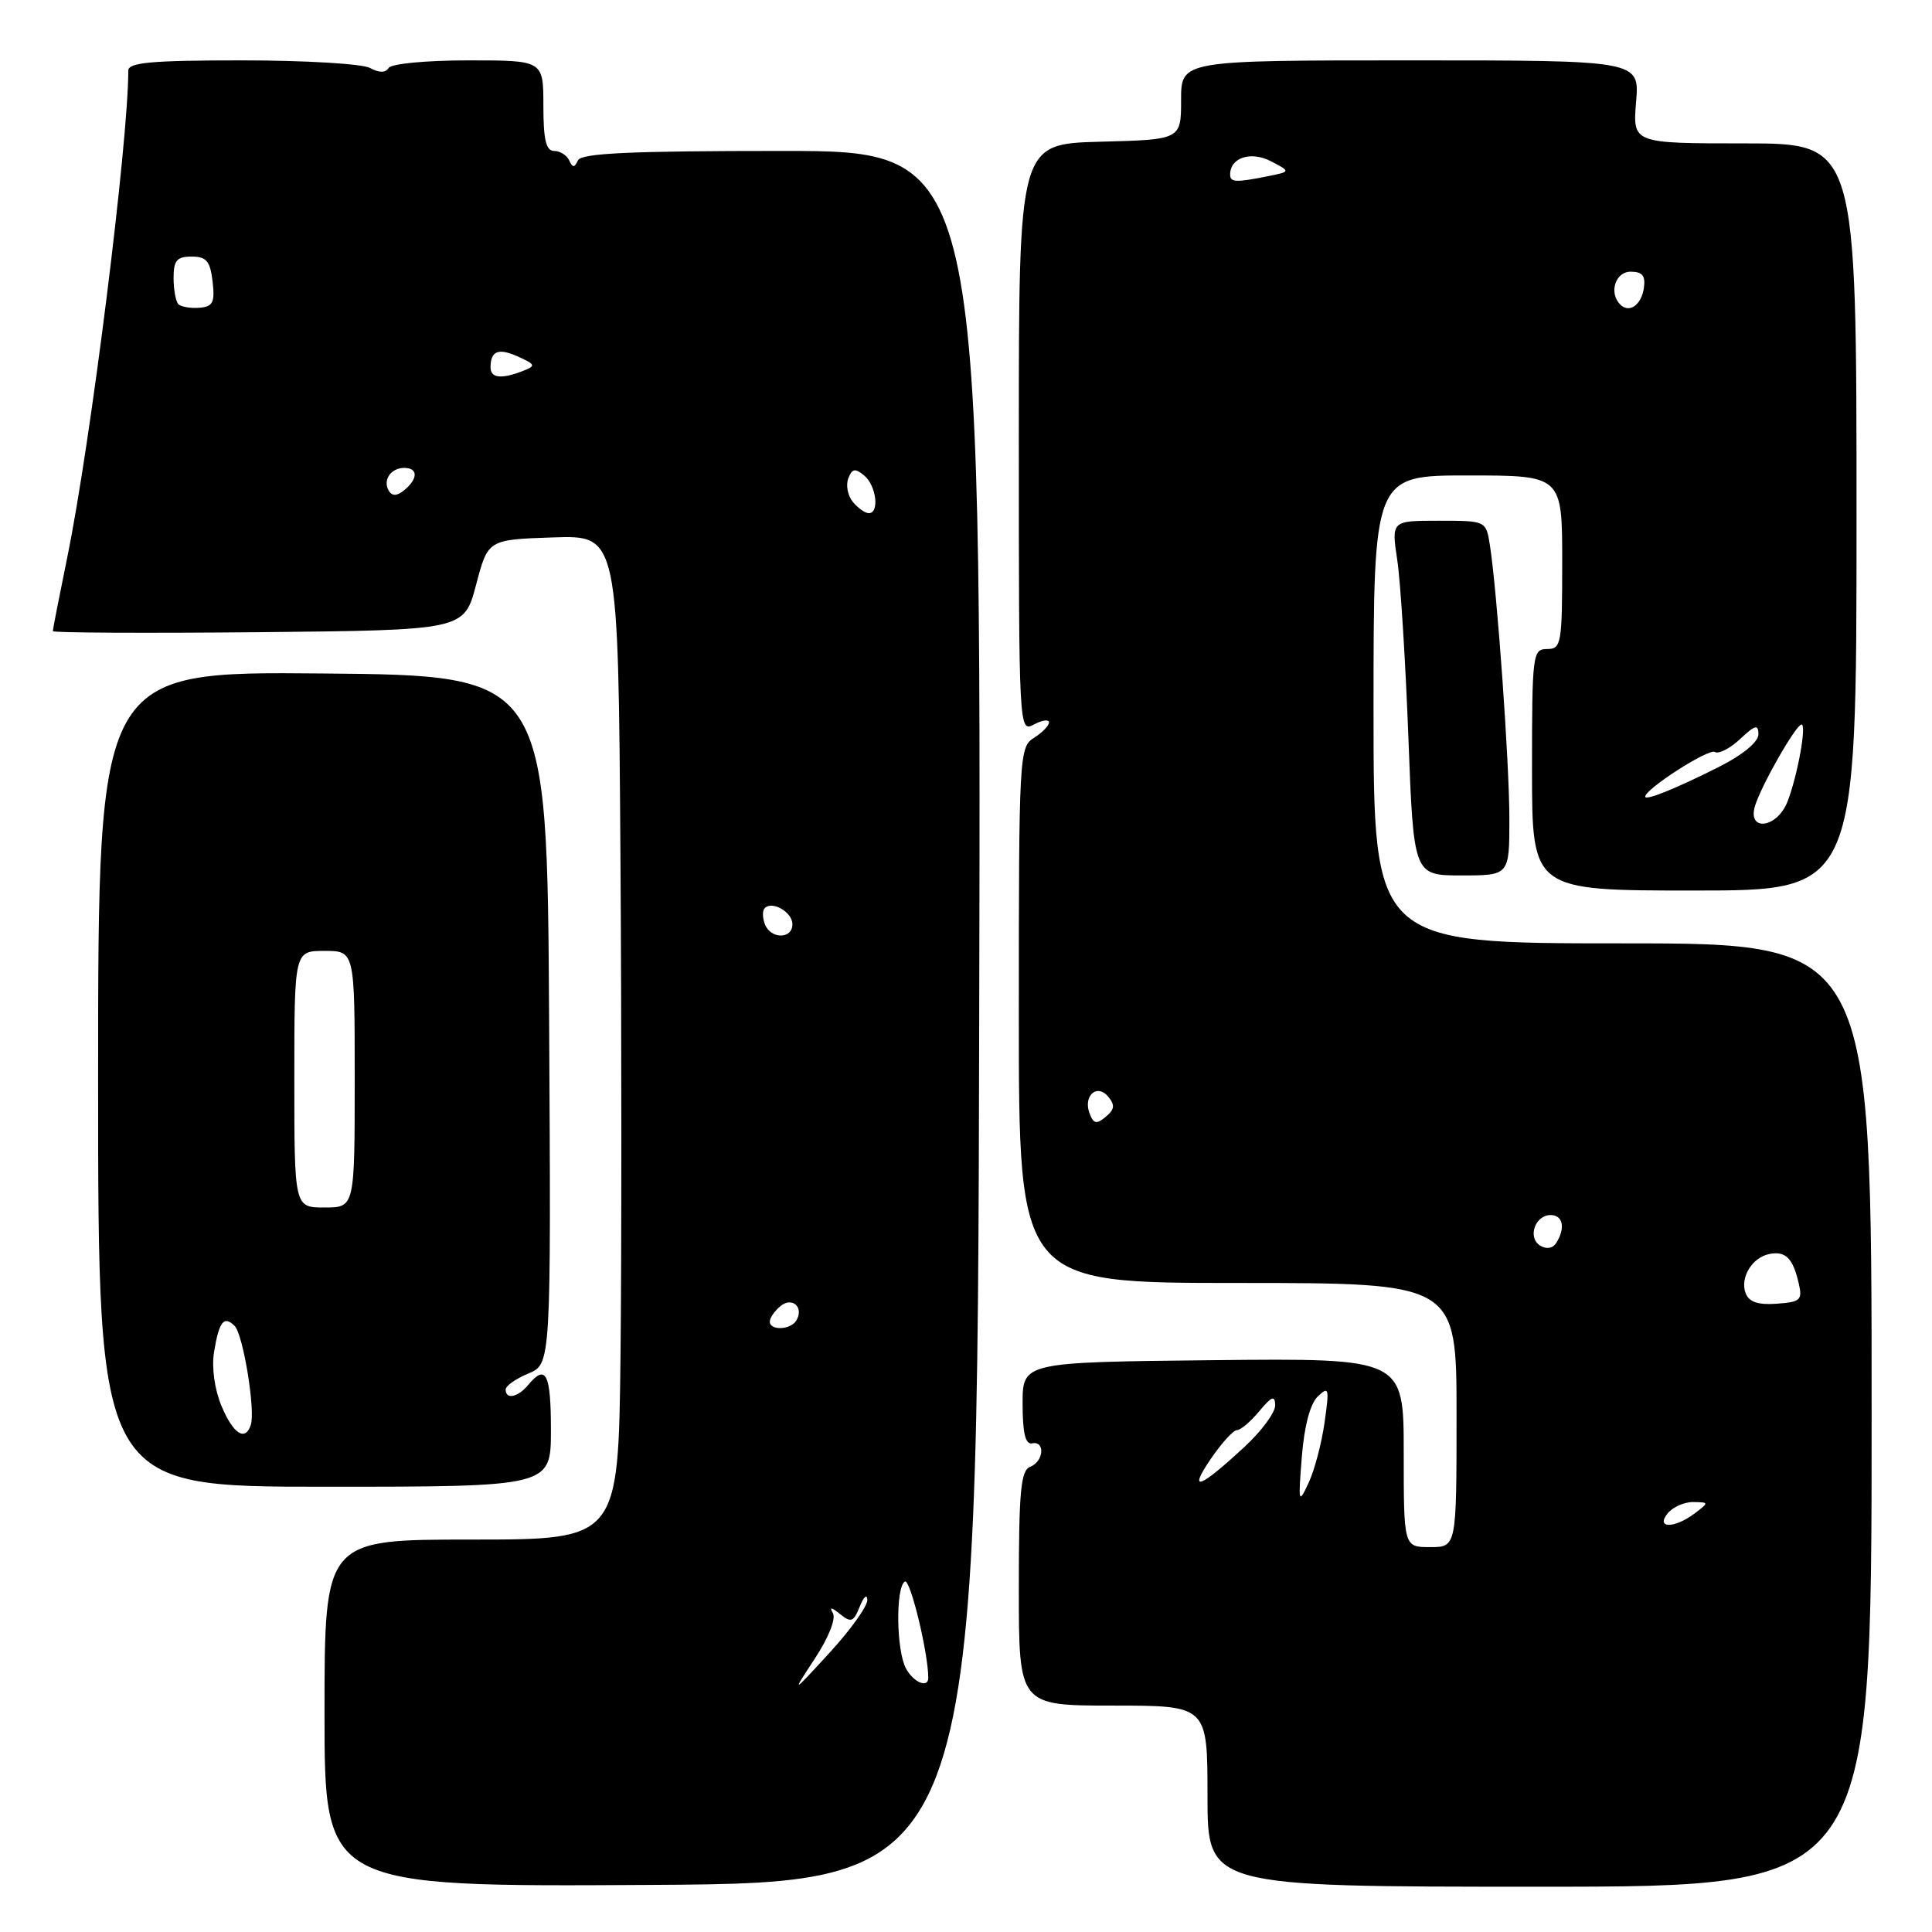 <?xml version="1.0" encoding="UTF-8" standalone="no"?>
<!DOCTYPE svg PUBLIC "-//W3C//DTD SVG 1.1//EN" "http://www.w3.org/Graphics/SVG/1.1/DTD/svg11.dtd" >
<svg xmlns="http://www.w3.org/2000/svg" xmlns:xlink="http://www.w3.org/1999/xlink" version="1.1" viewBox="0 0 256 256">
 <g >
 <path fill="currentColor"
d=" M 129.75 134.75 C 130.01 20.00 130.01 20.00 103.59 20.00 C 83.43 20.00 77.03 20.30 76.58 21.25 C 76.12 22.25 75.88 22.25 75.42 21.25 C 75.10 20.56 74.20 20.00 73.42 20.00 C 72.35 20.00 72.00 18.51 72.00 14.00 C 72.00 8.00 72.00 8.00 62.06 8.00 C 56.49 8.00 51.85 8.44 51.50 9.00 C 51.08 9.67 50.26 9.67 49.01 9.00 C 47.97 8.45 40.35 8.00 32.07 8.00 C 20.14 8.00 17.00 8.28 17.00 9.34 C 17.00 18.87 12.00 58.80 8.91 73.86 C 7.86 79.01 7.00 83.40 7.00 83.63 C 7.00 83.85 19.26 83.91 34.25 83.77 C 61.49 83.50 61.49 83.50 63.08 77.50 C 64.66 71.50 64.66 71.50 73.29 71.21 C 81.92 70.92 81.92 70.92 82.21 113.21 C 82.37 136.47 82.37 166.41 82.22 179.75 C 81.93 204.00 81.93 204.00 62.47 204.00 C 43.00 204.00 43.00 204.00 43.00 227.01 C 43.00 250.02 43.00 250.02 86.25 249.76 C 129.50 249.50 129.50 249.50 129.75 134.75 Z  M 248.00 187.50 C 248.00 125.00 248.00 125.00 215.00 125.00 C 182.00 125.00 182.00 125.00 182.00 94.00 C 182.00 63.00 182.00 63.00 194.50 63.00 C 207.00 63.00 207.00 63.00 207.00 74.50 C 207.00 85.33 206.88 86.00 205.00 86.00 C 203.08 86.00 203.00 86.67 203.00 102.00 C 203.00 118.00 203.00 118.00 224.50 118.00 C 246.00 118.00 246.00 118.00 246.00 68.50 C 246.00 19.00 246.00 19.00 231.17 19.00 C 216.34 19.00 216.34 19.00 216.79 13.50 C 217.25 8.00 217.25 8.00 186.87 8.00 C 156.50 8.00 156.50 8.00 156.50 13.25 C 156.50 18.50 156.50 18.50 145.75 18.78 C 135.00 19.07 135.00 19.07 135.00 58.07 C 135.00 96.76 135.02 97.06 137.00 96.00 C 138.10 95.41 139.00 95.29 139.00 95.72 C 139.00 96.16 138.10 97.08 137.00 97.77 C 135.06 98.98 135.00 100.10 135.00 134.51 C 135.00 170.00 135.00 170.00 164.00 170.00 C 193.00 170.00 193.00 170.00 193.00 187.50 C 193.00 205.00 193.00 205.00 189.50 205.00 C 186.00 205.00 186.00 205.00 186.00 192.48 C 186.00 179.97 186.00 179.97 160.75 180.23 C 135.50 180.50 135.50 180.50 135.50 186.00 C 135.50 189.87 135.87 191.43 136.75 191.25 C 138.53 190.89 138.31 193.67 136.50 194.36 C 135.26 194.84 135.00 197.59 135.00 210.47 C 135.00 226.00 135.00 226.00 147.50 226.00 C 160.00 226.00 160.00 226.00 160.00 238.00 C 160.00 250.00 160.00 250.00 204.00 250.00 C 248.00 250.00 248.00 250.00 248.00 187.50 Z  M 73.00 189.50 C 73.00 182.00 72.34 180.68 70.00 183.50 C 68.63 185.16 67.00 185.49 67.00 184.12 C 67.00 183.64 68.35 182.68 70.01 182.00 C 73.02 180.75 73.02 180.75 72.76 135.12 C 72.50 89.50 72.50 89.50 42.75 89.24 C 13.00 88.97 13.00 88.97 13.00 142.99 C 13.00 197.00 13.00 197.00 43.00 197.00 C 73.00 197.00 73.00 197.00 73.00 189.50 Z  M 200.00 108.52 C 200.00 101.09 198.39 78.48 197.42 72.25 C 196.91 69.00 196.91 69.00 190.63 69.00 C 184.36 69.00 184.36 69.00 185.15 74.25 C 185.58 77.14 186.24 87.71 186.62 97.75 C 187.31 116.00 187.31 116.00 193.65 116.00 C 200.00 116.00 200.00 116.00 200.00 108.52 Z  M 107.99 219.74 C 109.80 216.98 110.80 214.46 110.36 213.74 C 109.86 212.90 110.16 212.94 111.30 213.86 C 112.77 215.06 113.10 214.93 113.93 212.86 C 114.45 211.56 114.90 211.18 114.93 212.00 C 114.95 212.82 112.70 215.97 109.92 219.00 C 104.87 224.50 104.87 224.50 107.99 219.74 Z  M 120.04 221.07 C 118.76 218.69 118.66 210.33 119.90 209.56 C 120.60 209.13 123.00 219.02 123.00 222.33 C 123.00 223.75 121.02 222.91 120.04 221.07 Z  M 102.00 175.12 C 102.00 174.64 102.63 173.72 103.41 173.07 C 104.98 171.77 106.58 173.25 105.50 175.00 C 104.74 176.23 102.00 176.33 102.00 175.12 Z  M 101.35 122.46 C 101.02 121.61 101.01 120.65 101.33 120.33 C 102.34 119.32 105.00 120.87 105.00 122.47 C 105.00 124.46 102.11 124.46 101.35 122.46 Z  M 113.01 66.51 C 112.33 65.69 112.06 64.29 112.40 63.40 C 112.91 62.08 113.31 62.01 114.51 63.01 C 116.12 64.34 116.56 68.00 115.12 68.00 C 114.64 68.00 113.69 67.33 113.01 66.51 Z  M 51.53 65.05 C 50.67 63.65 51.77 62.00 53.56 62.00 C 55.40 62.00 55.41 63.42 53.59 64.93 C 52.62 65.73 51.97 65.77 51.53 65.05 Z  M 65.00 48.67 C 65.00 46.47 66.06 46.07 68.69 47.27 C 70.95 48.30 71.01 48.48 69.34 49.13 C 66.45 50.27 65.00 50.12 65.00 48.67 Z  M 23.64 40.31 C 23.29 39.96 23.00 38.39 23.00 36.83 C 23.00 34.51 23.43 34.00 25.39 34.00 C 27.35 34.00 27.85 34.59 28.17 37.30 C 28.49 40.08 28.22 40.63 26.42 40.78 C 25.25 40.87 24.00 40.66 23.64 40.31 Z  M 221.00 200.50 C 221.68 199.68 223.20 199.01 224.37 199.03 C 226.46 199.06 226.46 199.09 224.56 200.53 C 221.86 202.57 219.30 202.55 221.00 200.50 Z  M 172.50 193.03 C 172.82 188.95 173.61 185.99 174.62 185.03 C 176.09 183.63 176.16 183.93 175.51 188.50 C 175.12 191.25 174.17 194.85 173.39 196.50 C 172.06 199.35 172.01 199.17 172.50 193.03 Z  M 160.40 193.36 C 161.84 191.24 163.42 189.50 163.90 189.50 C 164.38 189.50 165.71 188.38 166.85 187.00 C 168.52 185.00 168.94 184.84 168.97 186.21 C 168.99 187.15 167.16 189.63 164.91 191.71 C 158.95 197.24 157.38 197.81 160.40 193.36 Z  M 231.31 171.37 C 230.52 169.31 232.16 166.61 234.46 166.16 C 236.59 165.74 237.56 166.70 238.33 170.00 C 238.86 172.27 238.59 172.52 235.42 172.75 C 232.96 172.93 231.76 172.53 231.31 171.37 Z  M 204.08 165.05 C 202.37 163.99 203.40 161.00 205.47 161.00 C 207.11 161.00 207.45 162.74 206.21 164.70 C 205.74 165.43 204.91 165.56 204.08 165.05 Z  M 144.38 147.55 C 143.48 145.21 145.36 143.52 146.85 145.32 C 147.76 146.42 147.69 147.01 146.52 147.98 C 145.30 149.00 144.90 148.92 144.38 147.55 Z  M 232.56 106.75 C 233.40 104.02 237.99 96.00 238.71 96.00 C 239.42 96.00 238.16 102.89 236.84 106.25 C 235.45 109.77 231.48 110.24 232.56 106.75 Z  M 218.00 105.56 C 218.00 104.54 226.42 99.14 227.22 99.64 C 227.73 99.95 229.24 99.18 230.57 97.93 C 232.58 96.04 233.00 95.94 233.00 97.31 C 233.00 98.30 230.95 100.00 227.94 101.53 C 222.22 104.43 218.00 106.14 218.00 105.56 Z  M 214.69 40.35 C 213.15 38.81 214.04 36.00 216.07 36.00 C 217.63 36.00 218.06 36.54 217.82 38.17 C 217.49 40.43 215.88 41.55 214.69 40.35 Z  M 163.00 23.12 C 163.00 20.88 165.75 19.99 168.39 21.36 C 171.05 22.74 171.05 22.74 167.90 23.37 C 163.73 24.20 163.00 24.17 163.00 23.12 Z  M 29.35 186.30 C 28.43 184.09 28.03 181.22 28.36 179.17 C 29.02 175.10 29.67 174.27 31.09 175.69 C 32.22 176.82 33.87 186.90 33.23 188.82 C 32.49 191.04 30.90 190.00 29.35 186.30 Z  M 39.00 143.00 C 39.00 126.00 39.00 126.00 43.00 126.00 C 47.00 126.00 47.00 126.00 47.00 143.00 C 47.00 160.00 47.00 160.00 43.00 160.00 C 39.00 160.00 39.00 160.00 39.00 143.00 Z "/>
</g>
</svg>